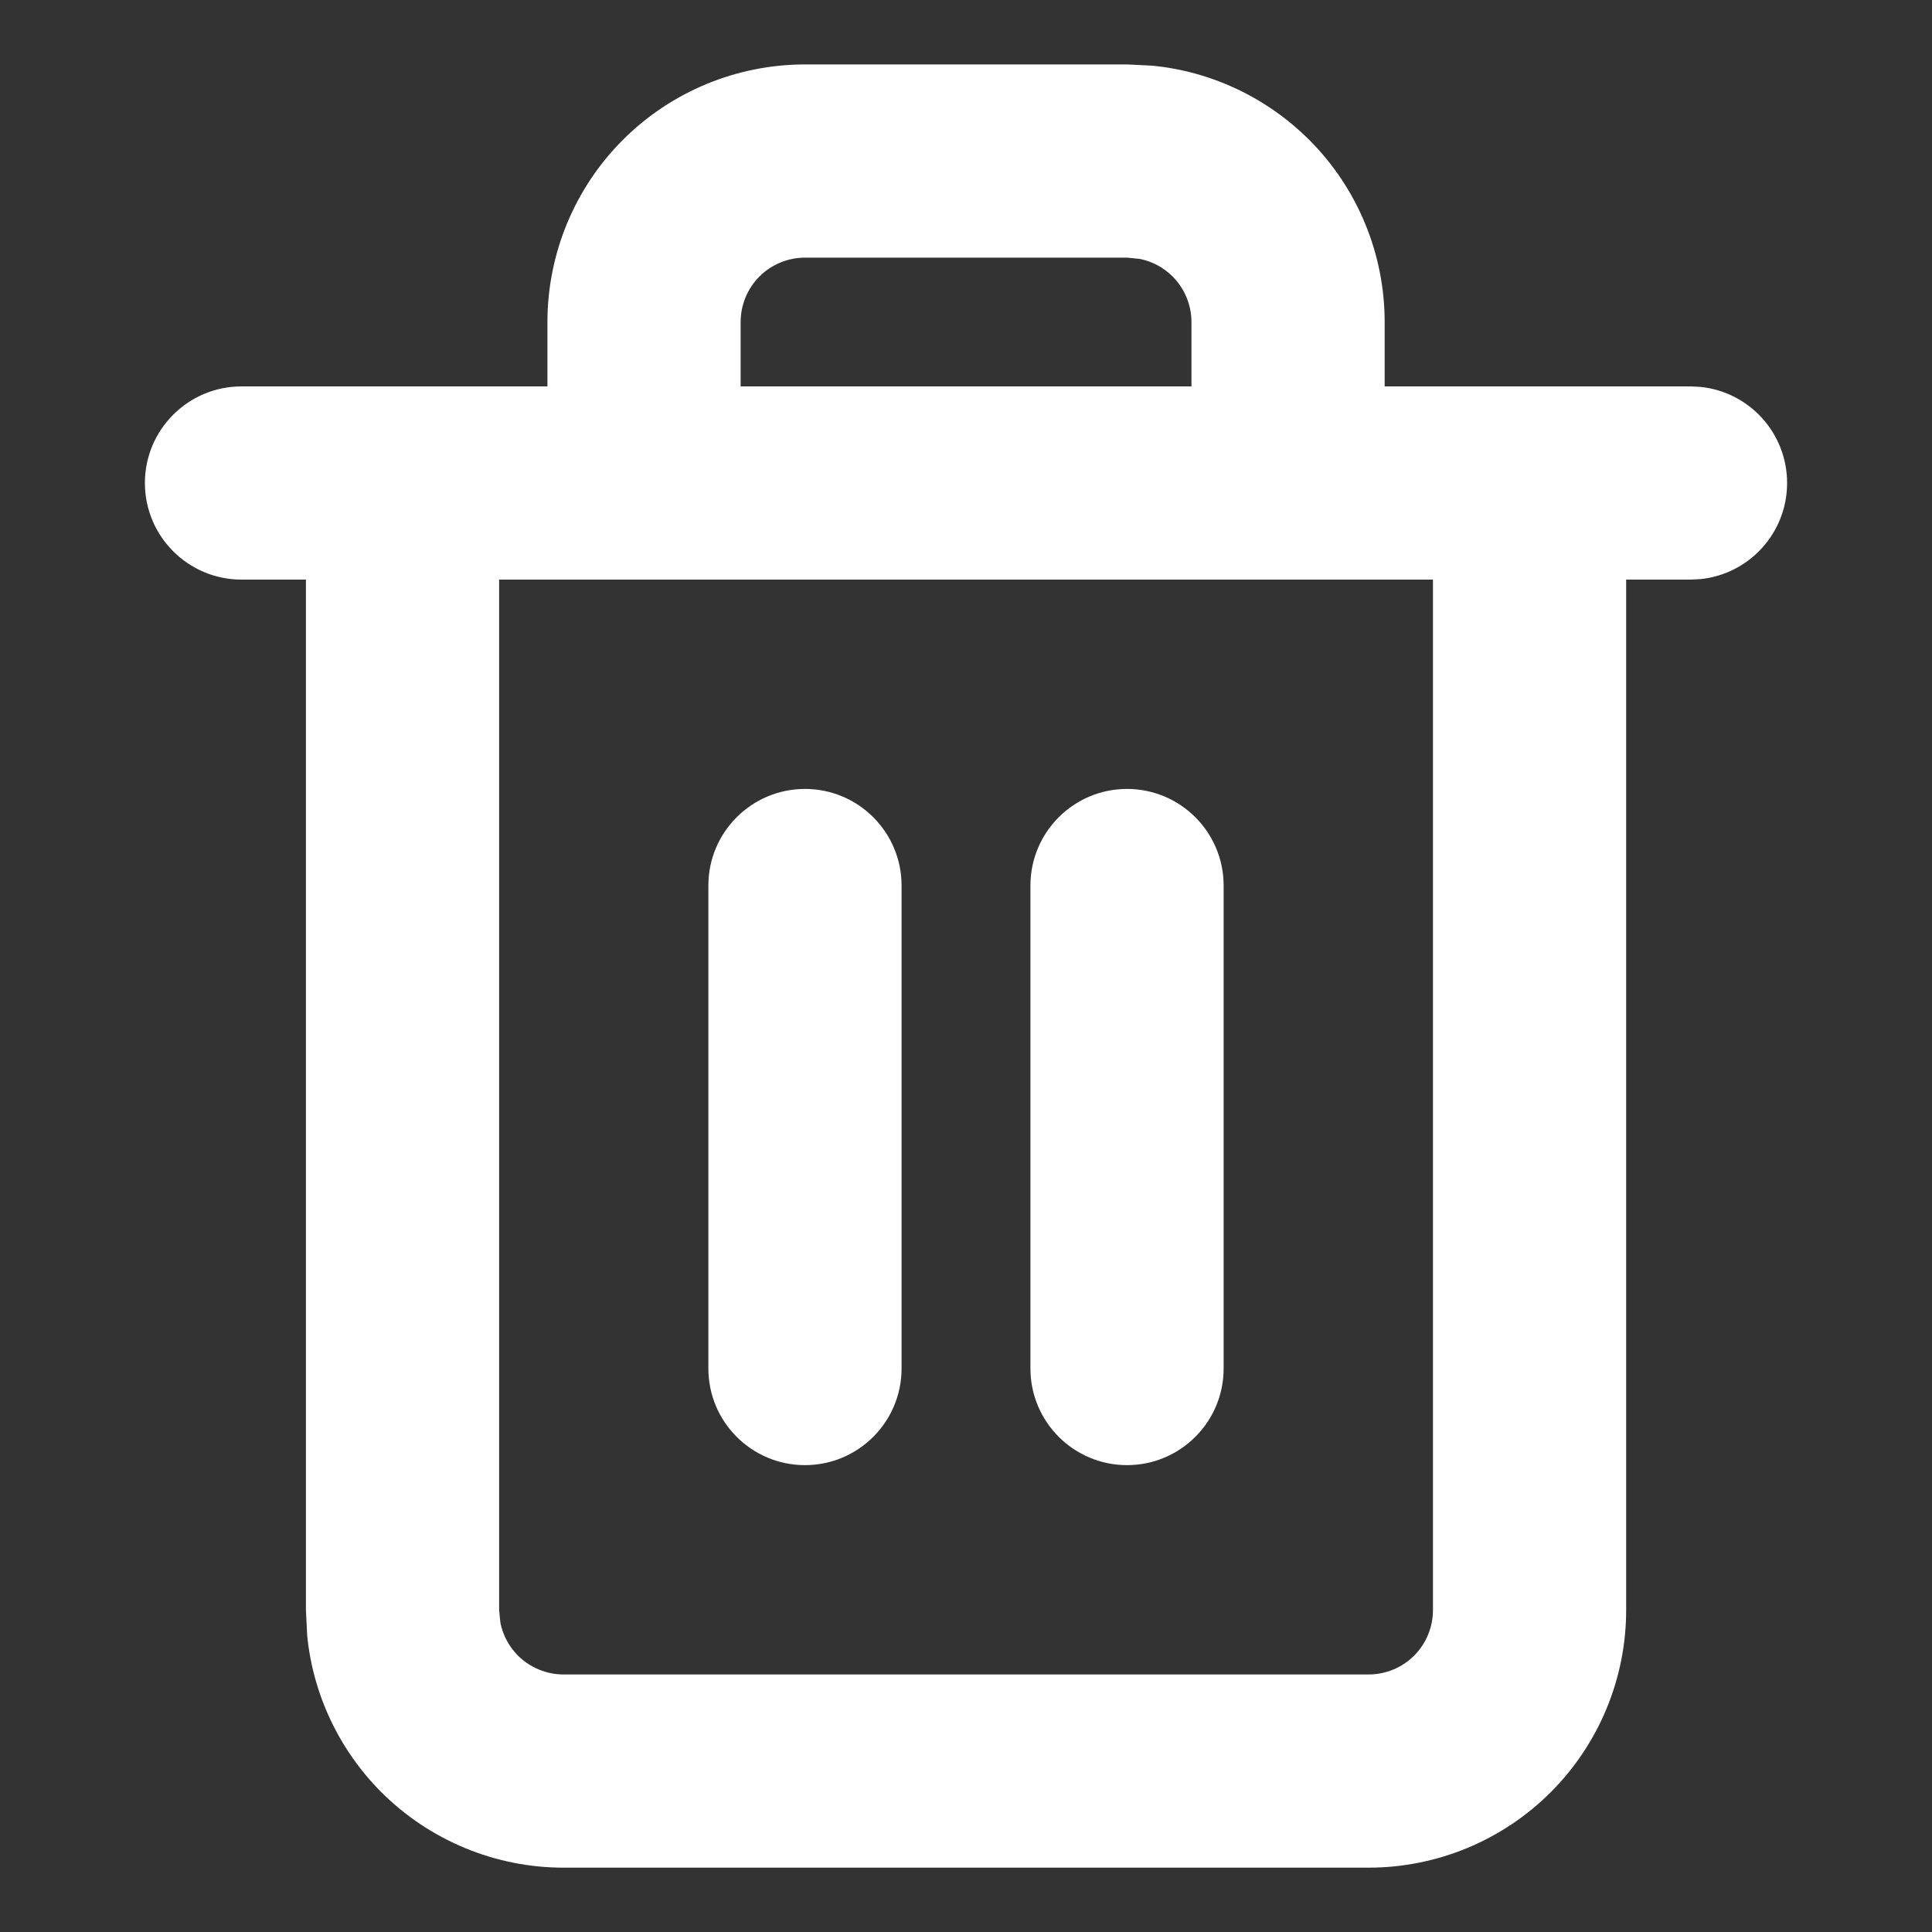 <svg width="20" height="20" viewBox="0 0 20 20" fill="none" xmlns="http://www.w3.org/2000/svg">
<rect x="0" y="0" width="20" height="20" fill="#333333" stroke="none"/>
<path d="M11.931 0.68C12.541 0.74 13.115 1.011 13.553 1.448C14.053 1.948 14.334 2.627 14.334 3.334V4H17.5L17.602 4.005C18.107 4.056 18.5 4.482 18.5 5C18.5 5.518 18.107 5.944 17.602 5.995L17.5 6H16.834V16.667C16.834 17.374 16.553 18.053 16.053 18.553C15.553 19.053 14.874 19.334 14.167 19.334H5.834C5.127 19.334 4.448 19.052 3.948 18.553C3.511 18.115 3.24 17.541 3.18 16.931L3.167 16.667V6H2.5C1.948 6 1.5 5.552 1.5 5C1.5 4.448 1.948 4 2.5 4H5.667V3.334C5.667 2.627 5.948 1.948 6.448 1.448C6.948 0.948 7.627 0.667 8.334 0.667H11.667L11.931 0.68ZM5.167 16.667L5.18 16.798C5.205 16.926 5.269 17.045 5.362 17.139C5.487 17.263 5.657 17.334 5.834 17.334H14.167C14.344 17.334 14.514 17.264 14.639 17.139C14.764 17.014 14.834 16.844 14.834 16.667V6H5.167V16.667ZM8.333 8.167C8.885 8.167 9.333 8.615 9.333 9.167V14.167C9.333 14.719 8.885 15.167 8.333 15.167C7.781 15.167 7.333 14.719 7.333 14.167V9.167C7.333 8.615 7.781 8.167 8.333 8.167ZM11.667 8.167C12.219 8.167 12.667 8.615 12.667 9.167V14.167C12.667 14.719 12.219 15.167 11.667 15.167C11.115 15.167 10.667 14.719 10.667 14.167V9.167C10.667 8.615 11.115 8.167 11.667 8.167ZM8.334 2.667C8.157 2.667 7.987 2.737 7.862 2.862C7.737 2.987 7.667 3.157 7.667 3.334V4H12.334V3.334C12.334 3.157 12.263 2.987 12.139 2.862C12.045 2.769 11.926 2.705 11.798 2.68L11.667 2.667H8.334Z" fill="white"/>
</svg>
